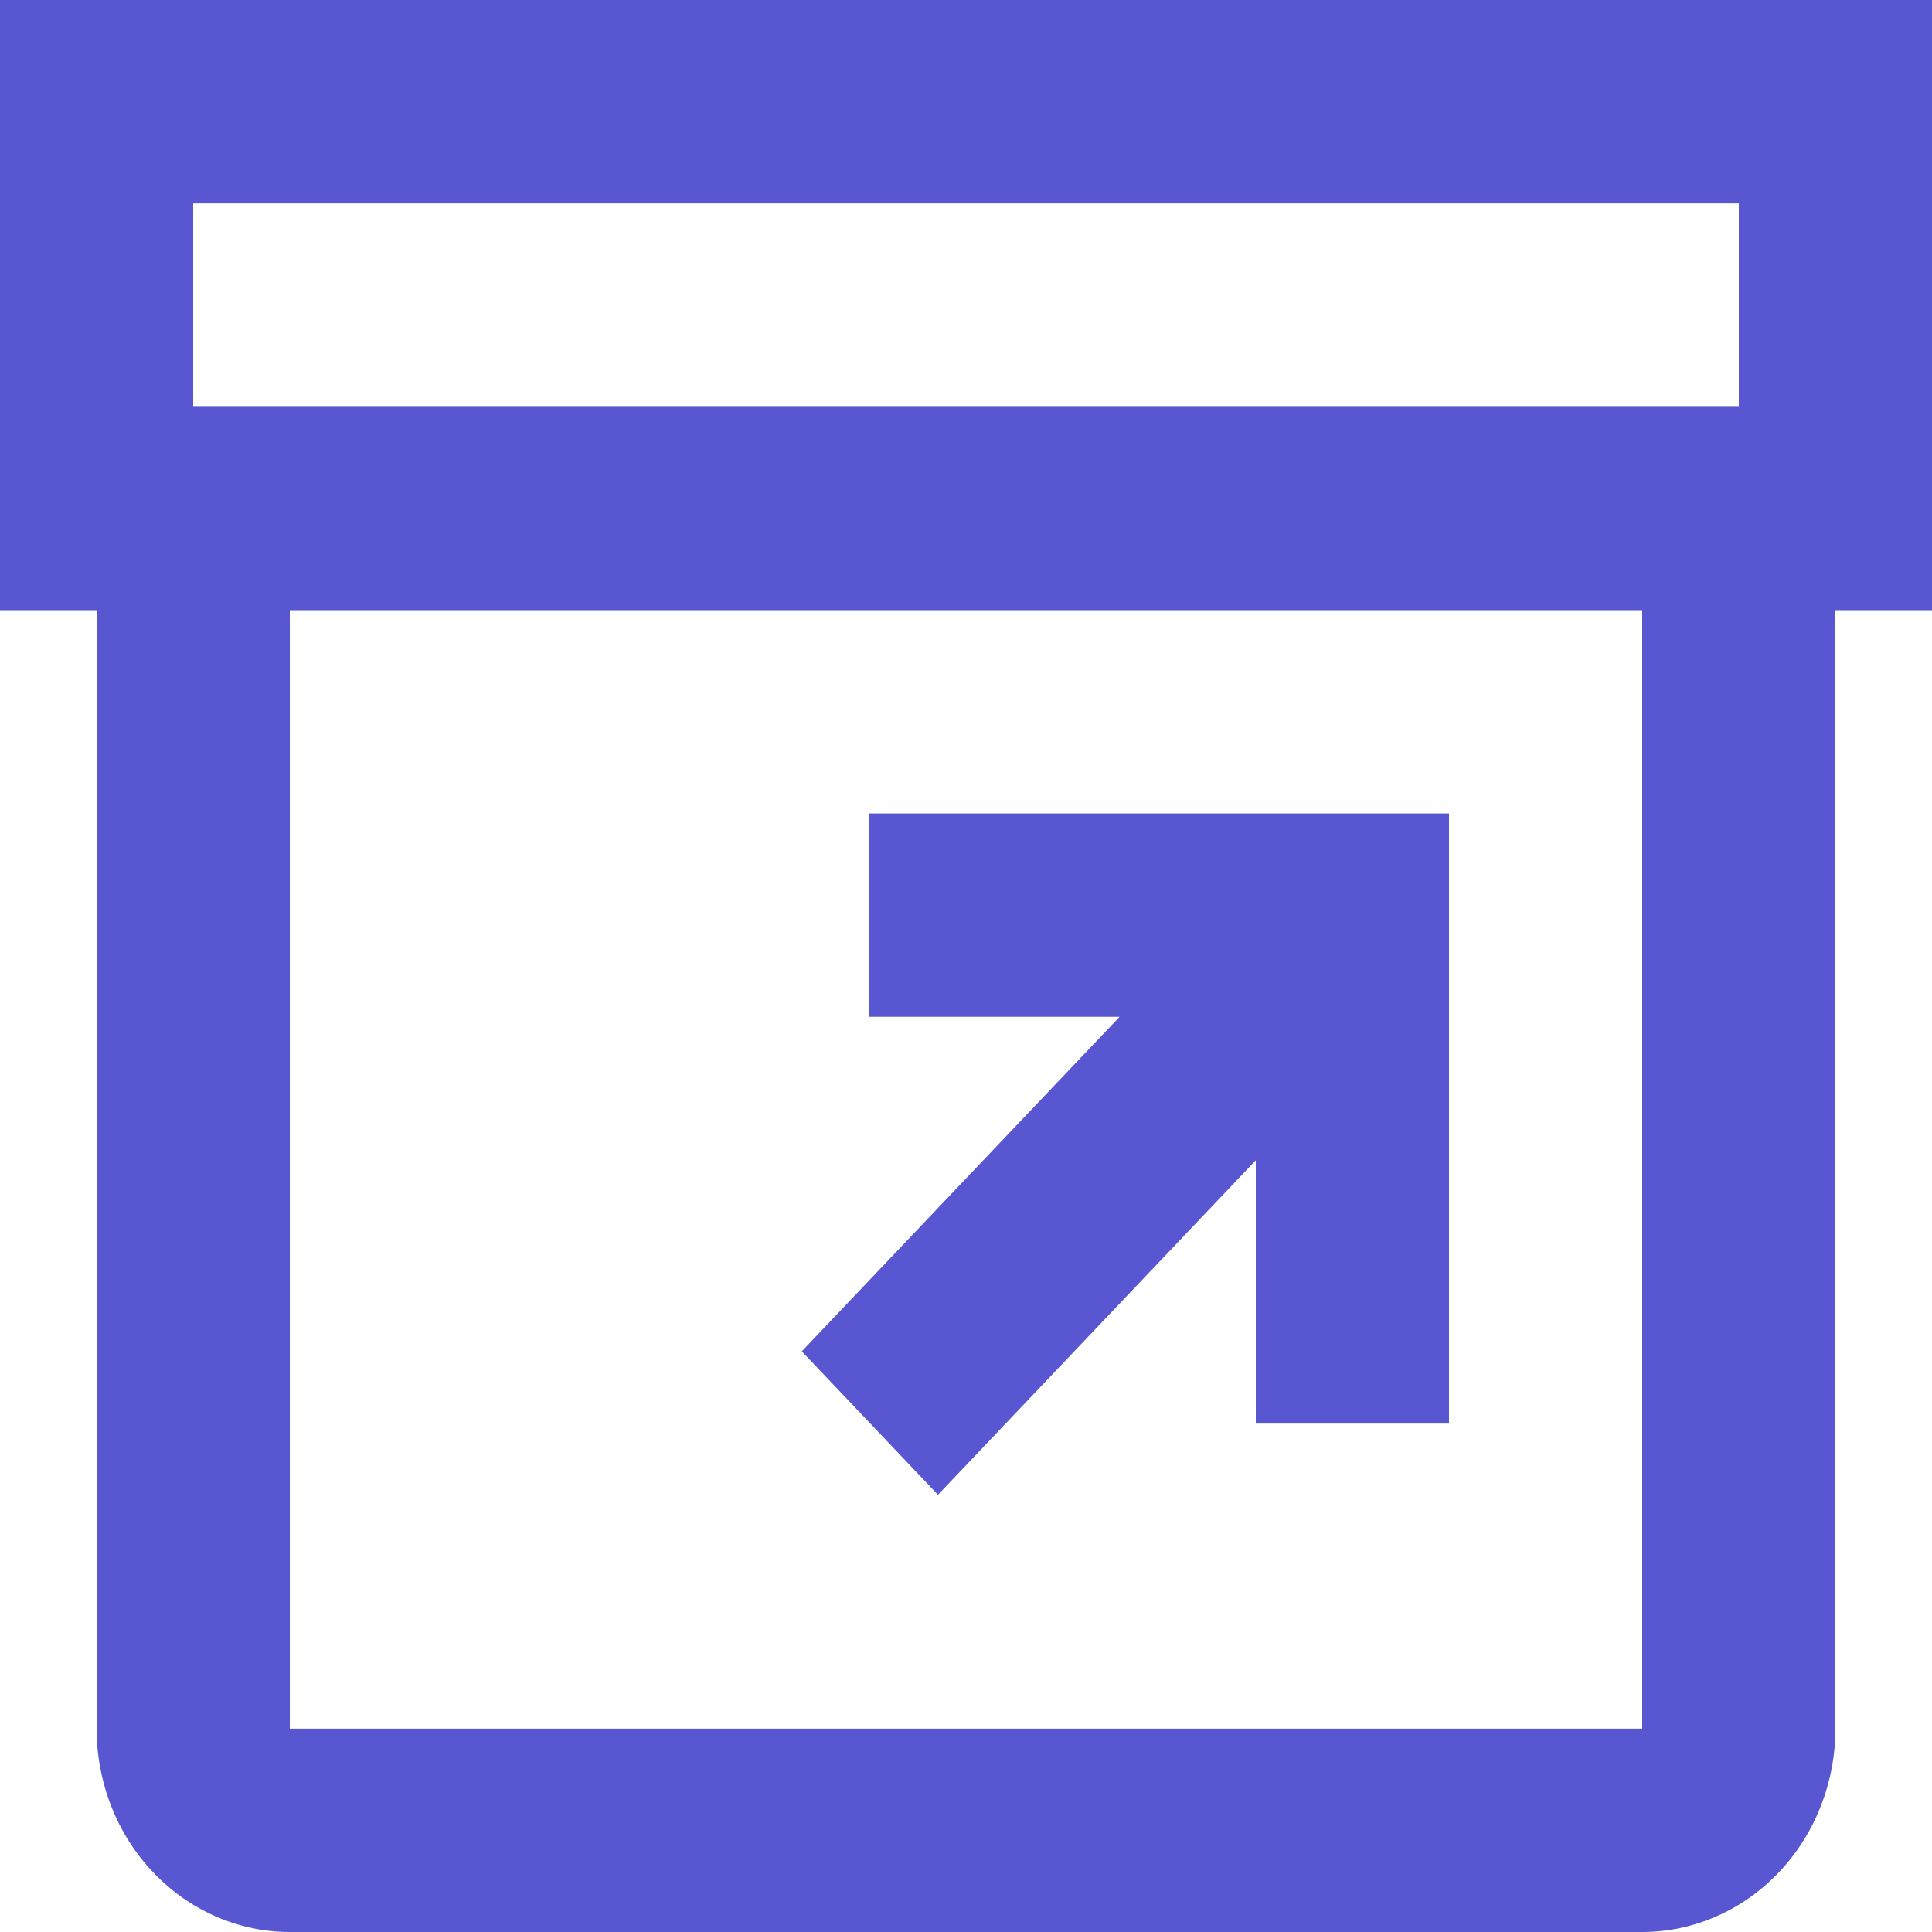 <svg width="20" height="20" viewBox="0 0 20 20" fill="none" xmlns="http://www.w3.org/2000/svg">
<path d="M20 0H0V6.316H1V17.895C1 18.453 1.211 18.989 1.586 19.383C1.961 19.778 2.47 20 3 20H17C17.53 20 18.039 19.778 18.414 19.383C18.789 18.989 19 18.453 19 17.895V6.316H20V0ZM2 2.105H18V4.211H2V2.105ZM17 17.895H3V6.316H17V17.895ZM15 8.421V14.737H13V12.011L9.71 15.474L8.3 13.989L11.59 10.526H9V8.421H15Z" fill="#5856D1"/>
</svg>
